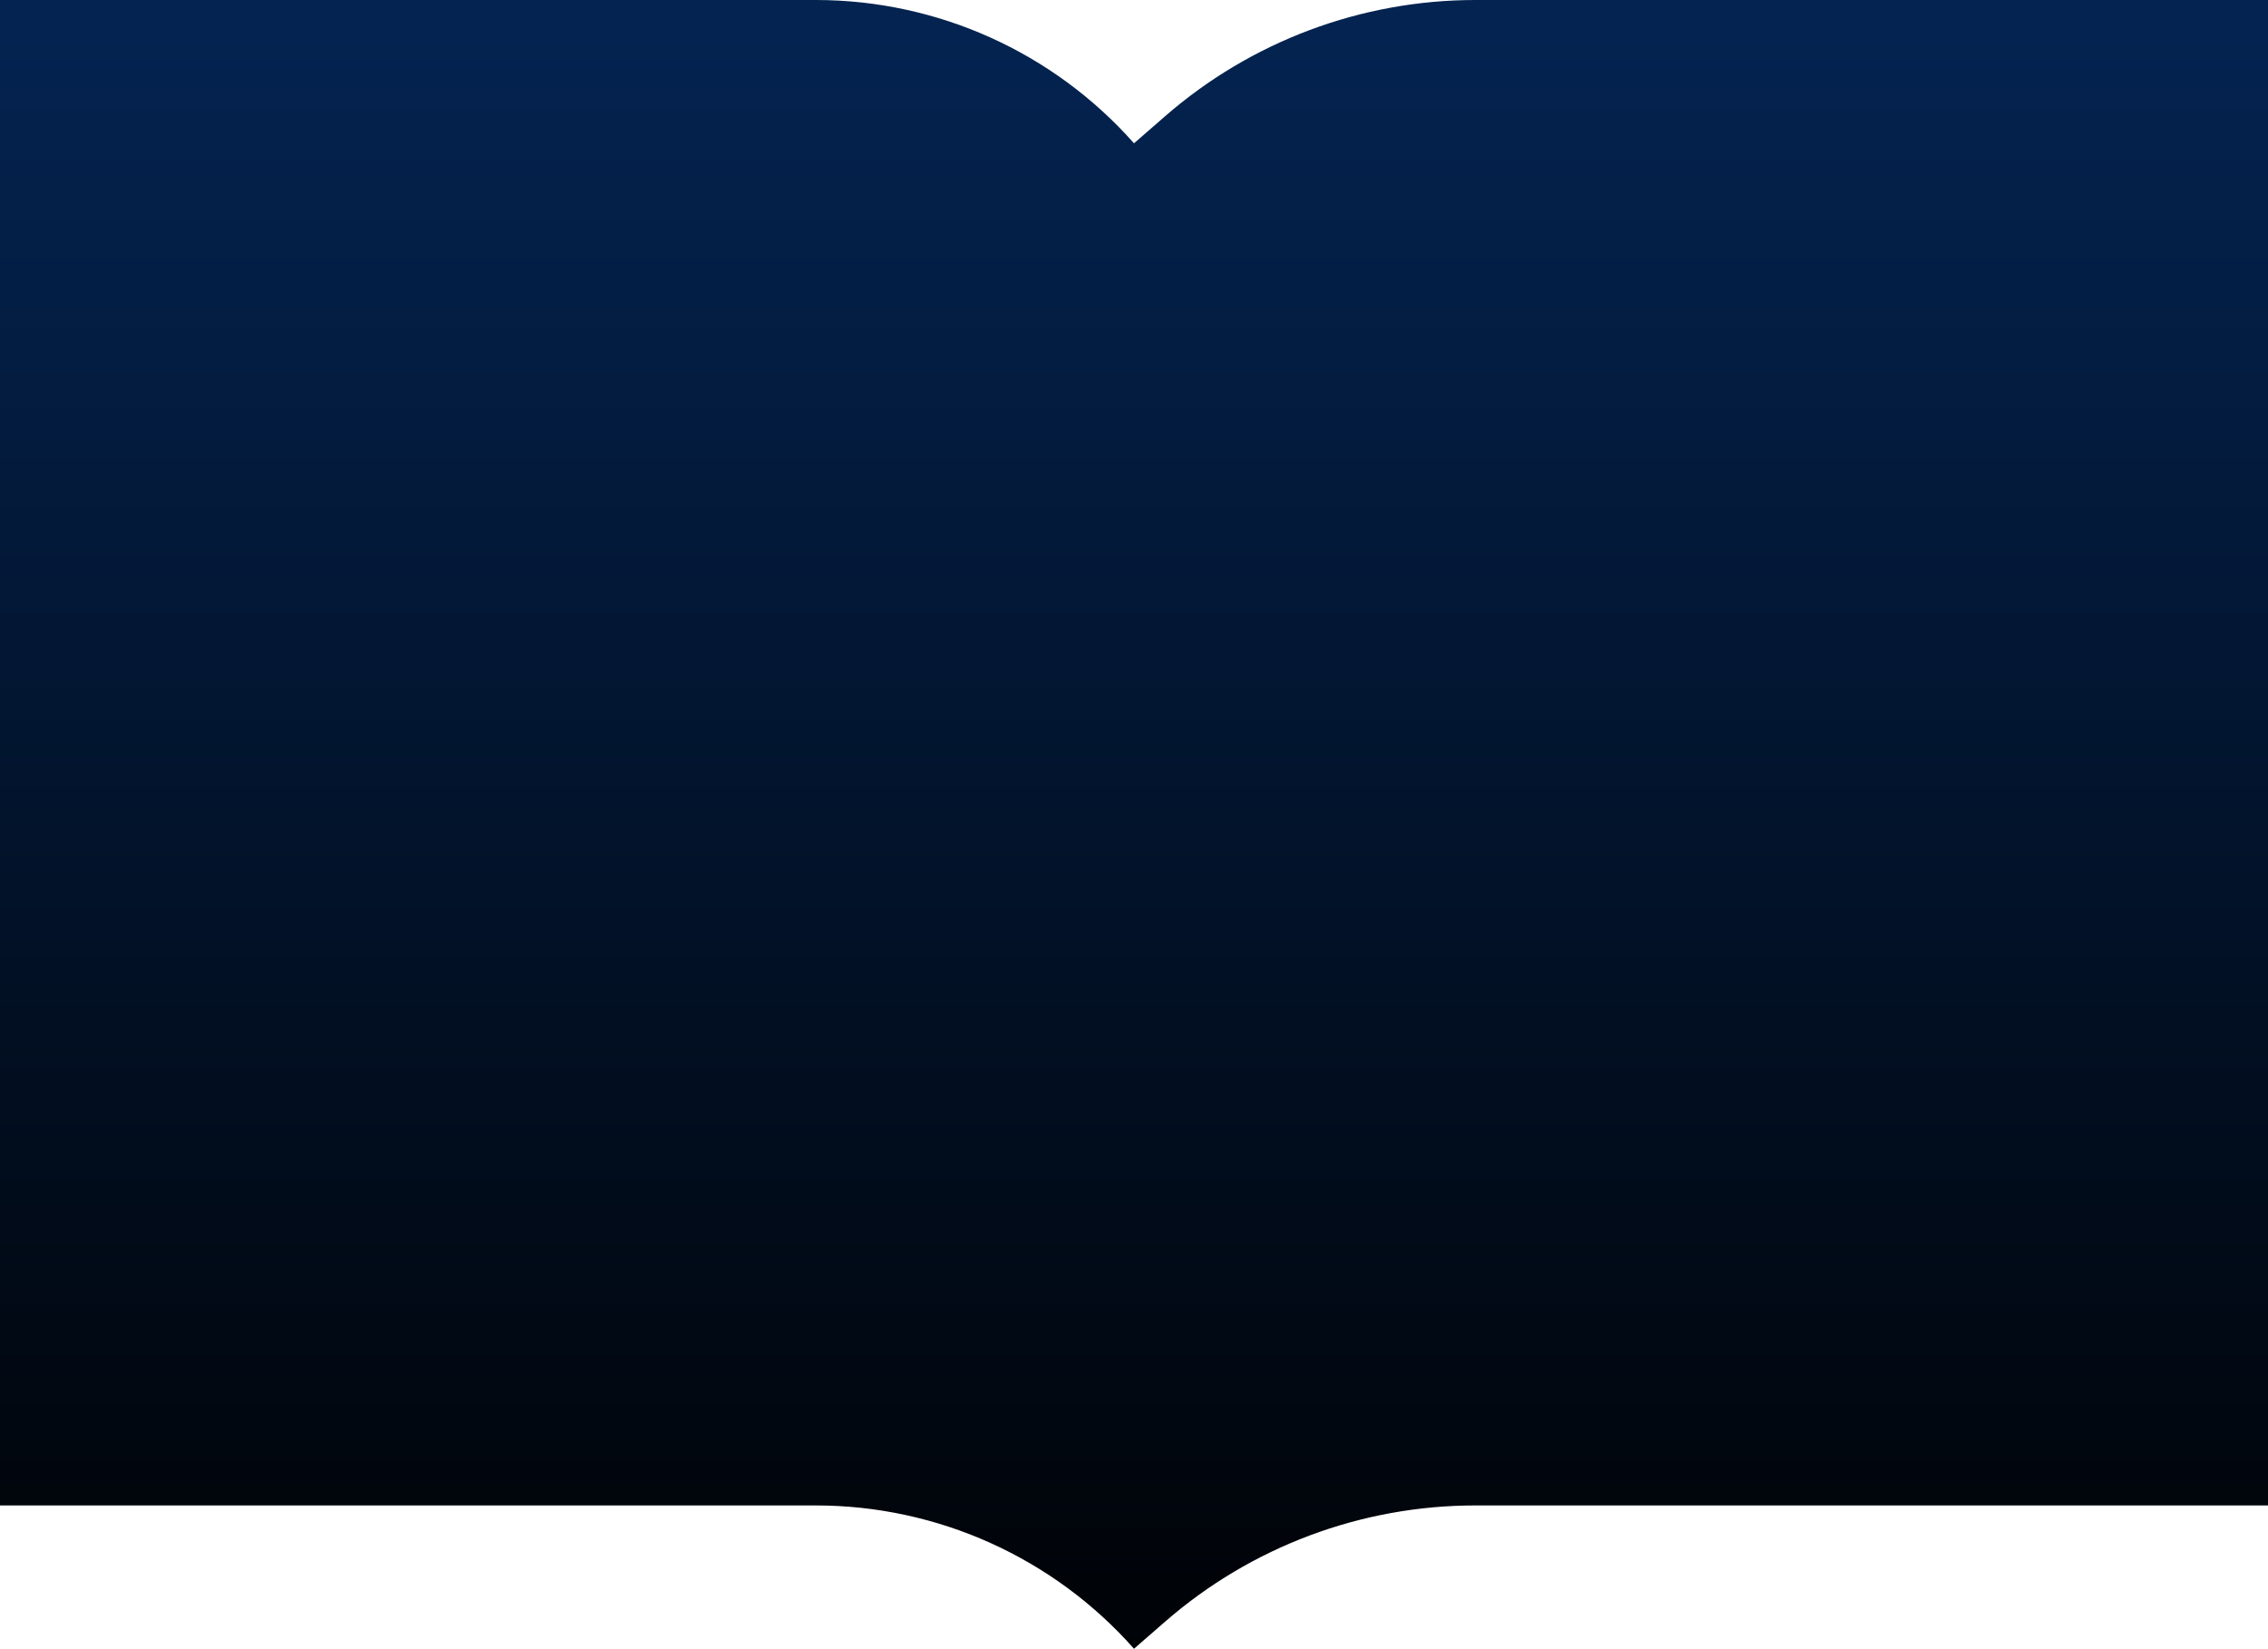<svg width="1440" height="1047" viewBox="0 0 1440 1047" fill="none" xmlns="http://www.w3.org/2000/svg">
<path d="M518.004 0C595.262 0 668.811 33.134 720 91L739.8 73.758C794.416 26.198 864.393 0 936.814 0H1440V956H936.814C864.393 956 794.416 982.198 739.8 1029.76L720 1047C668.811 989.134 595.262 956 518.004 956H0V0H518.004Z" fill="url(#paint0_linear_80_1217)"/>
<defs>
<linearGradient id="paint0_linear_80_1217" x1="720" y1="1129.5" x2="720" y2="22" gradientUnits="userSpaceOnUse">
<stop/>
<stop offset="1" stop-color="#042350"/>
</linearGradient>
</defs>
</svg>
